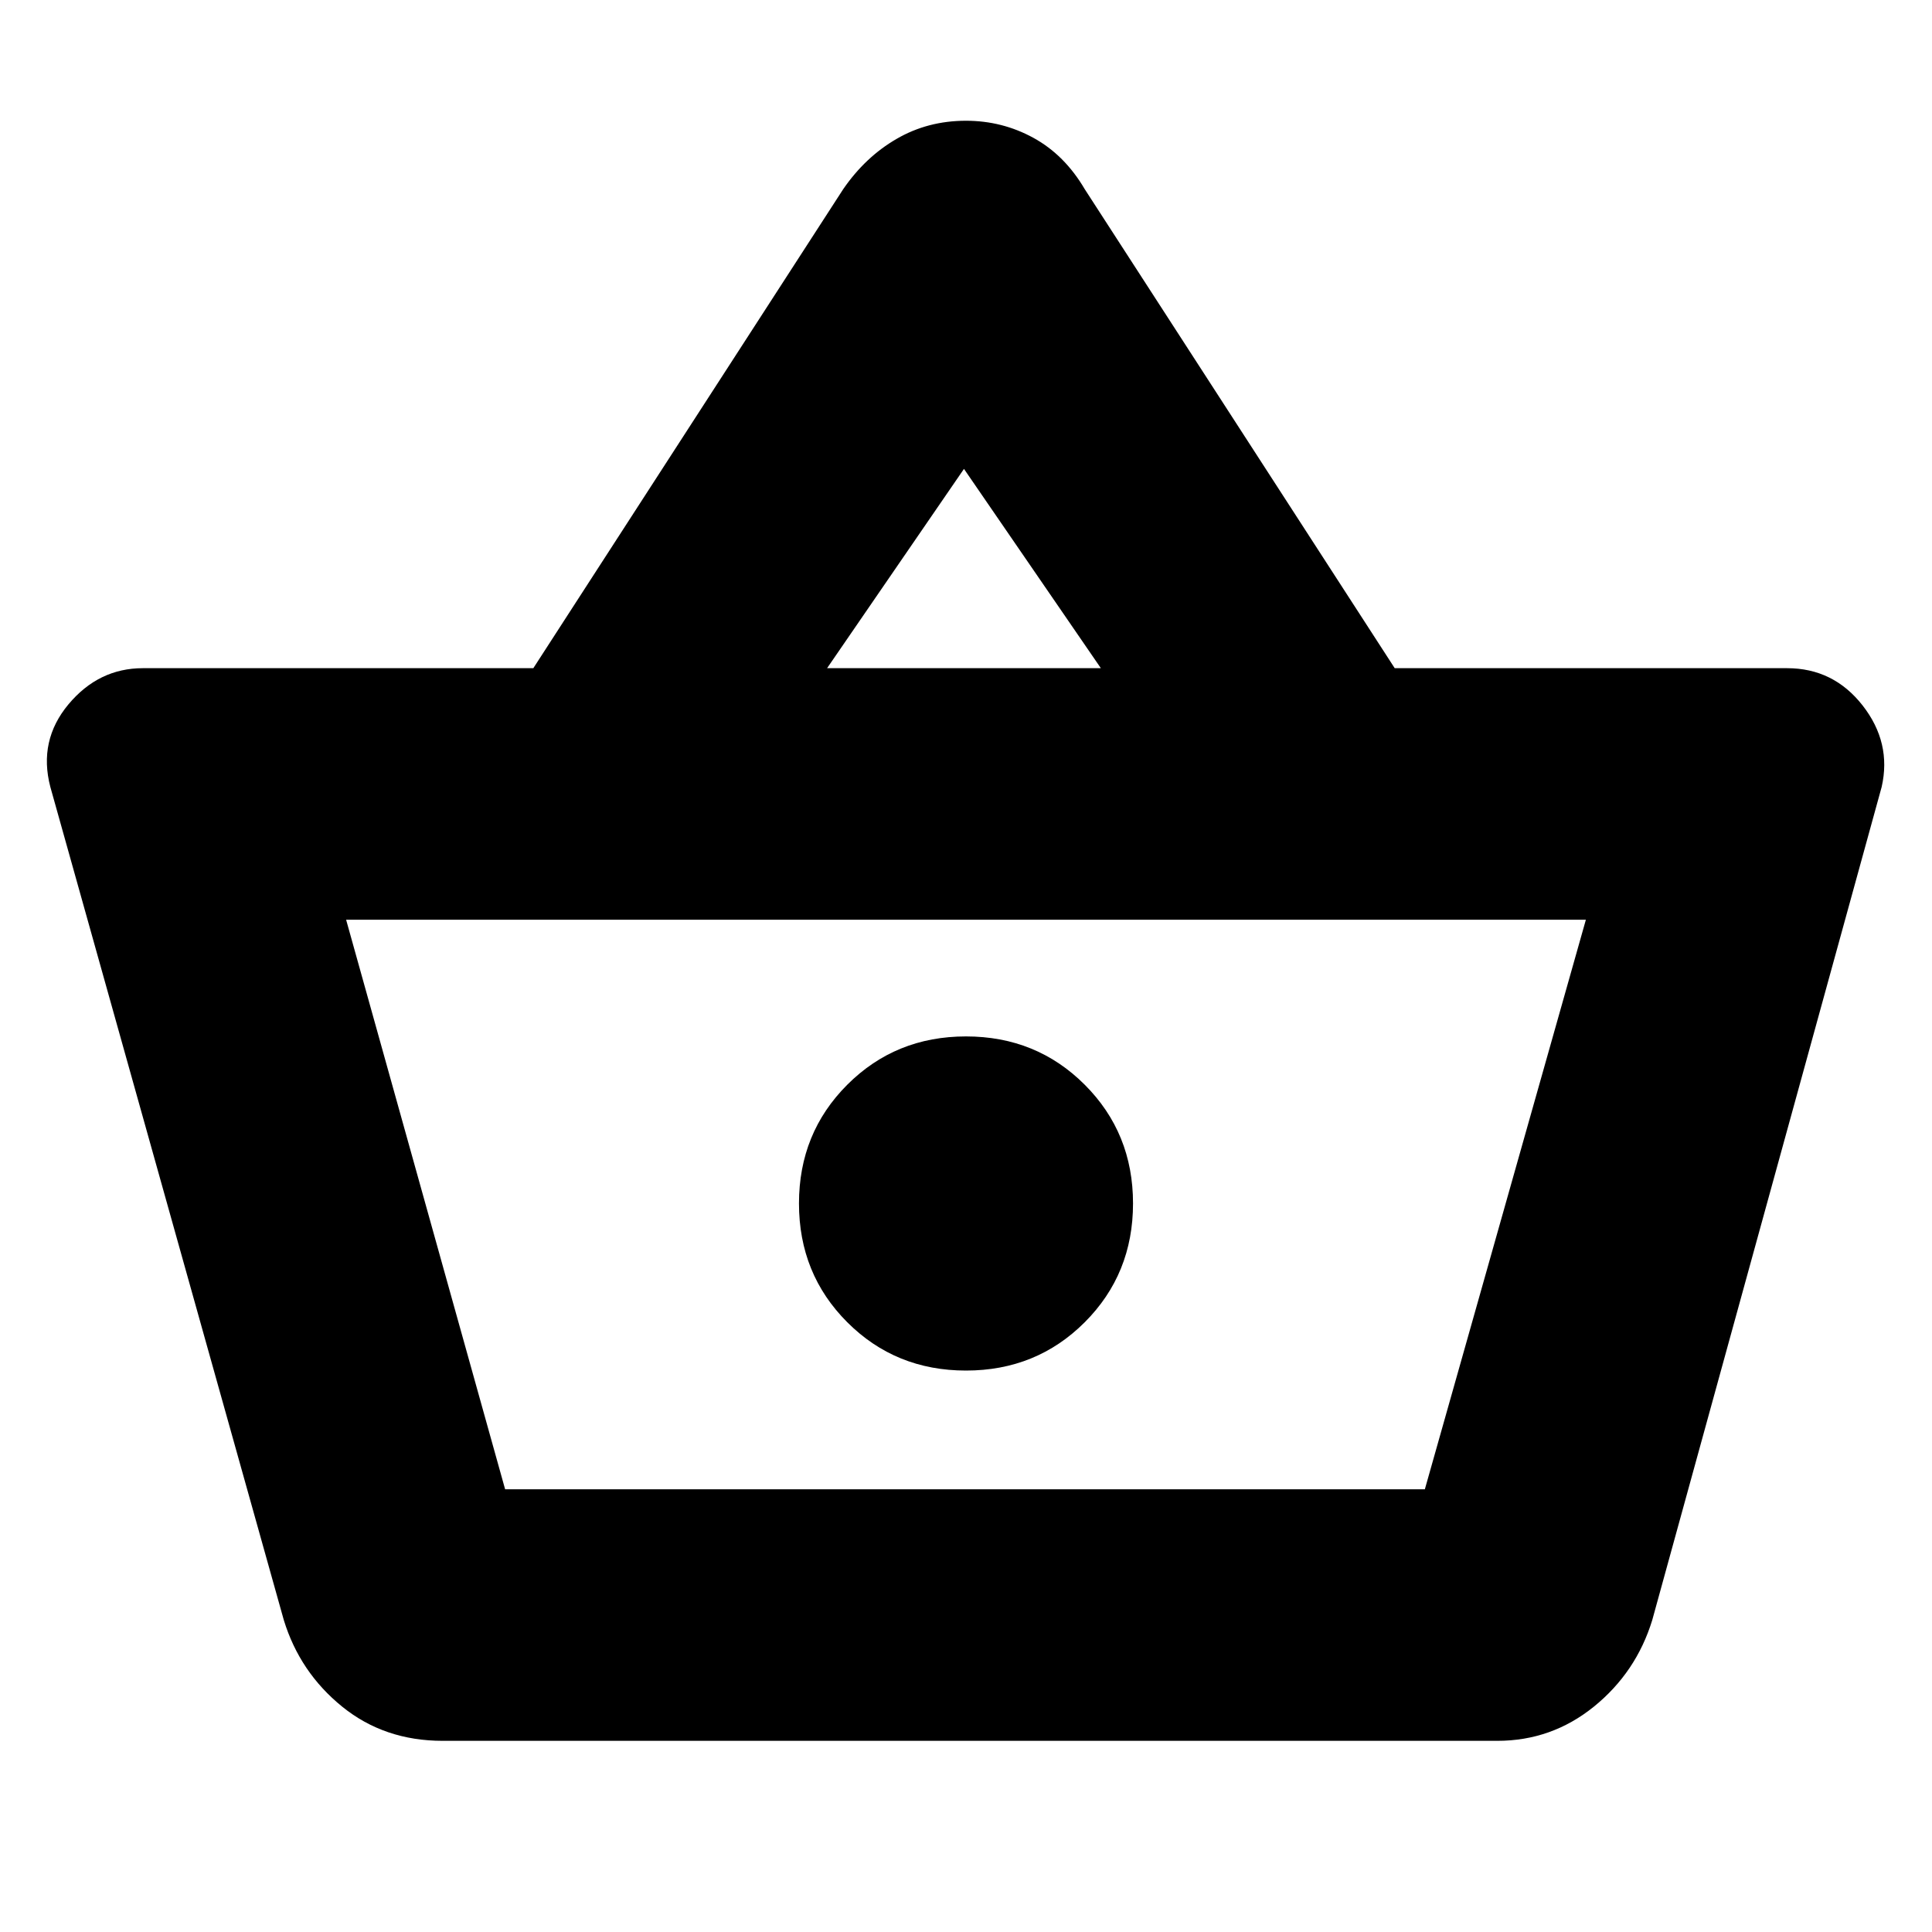 <svg xmlns="http://www.w3.org/2000/svg" height="20" width="20"><path d="M4.583 18.021Q3.979 18.021 3.542 17.667Q3.104 17.312 2.938 16.771L0.521 8.146Q0.396 7.667 0.708 7.292Q1.021 6.917 1.479 6.917H5.521L8.729 1.958Q8.958 1.625 9.281 1.438Q9.604 1.25 10 1.25Q10.375 1.25 10.698 1.427Q11.021 1.604 11.229 1.958L14.438 6.917H18.5Q18.979 6.917 19.281 7.302Q19.583 7.688 19.479 8.146L17.104 16.771Q16.938 17.312 16.5 17.667Q16.062 18.021 15.5 18.021ZM8.562 6.917H11.396L9.979 4.854ZM5.229 15.417H14.75H5.229ZM10 14.188Q10.729 14.188 11.229 13.688Q11.729 13.188 11.729 12.458Q11.729 11.729 11.229 11.229Q10.729 10.729 10 10.729Q9.271 10.729 8.771 11.229Q8.271 11.729 8.271 12.458Q8.271 13.188 8.771 13.688Q9.271 14.188 10 14.188ZM5.229 15.417H14.75L16.417 9.521H3.583Z"/></svg>